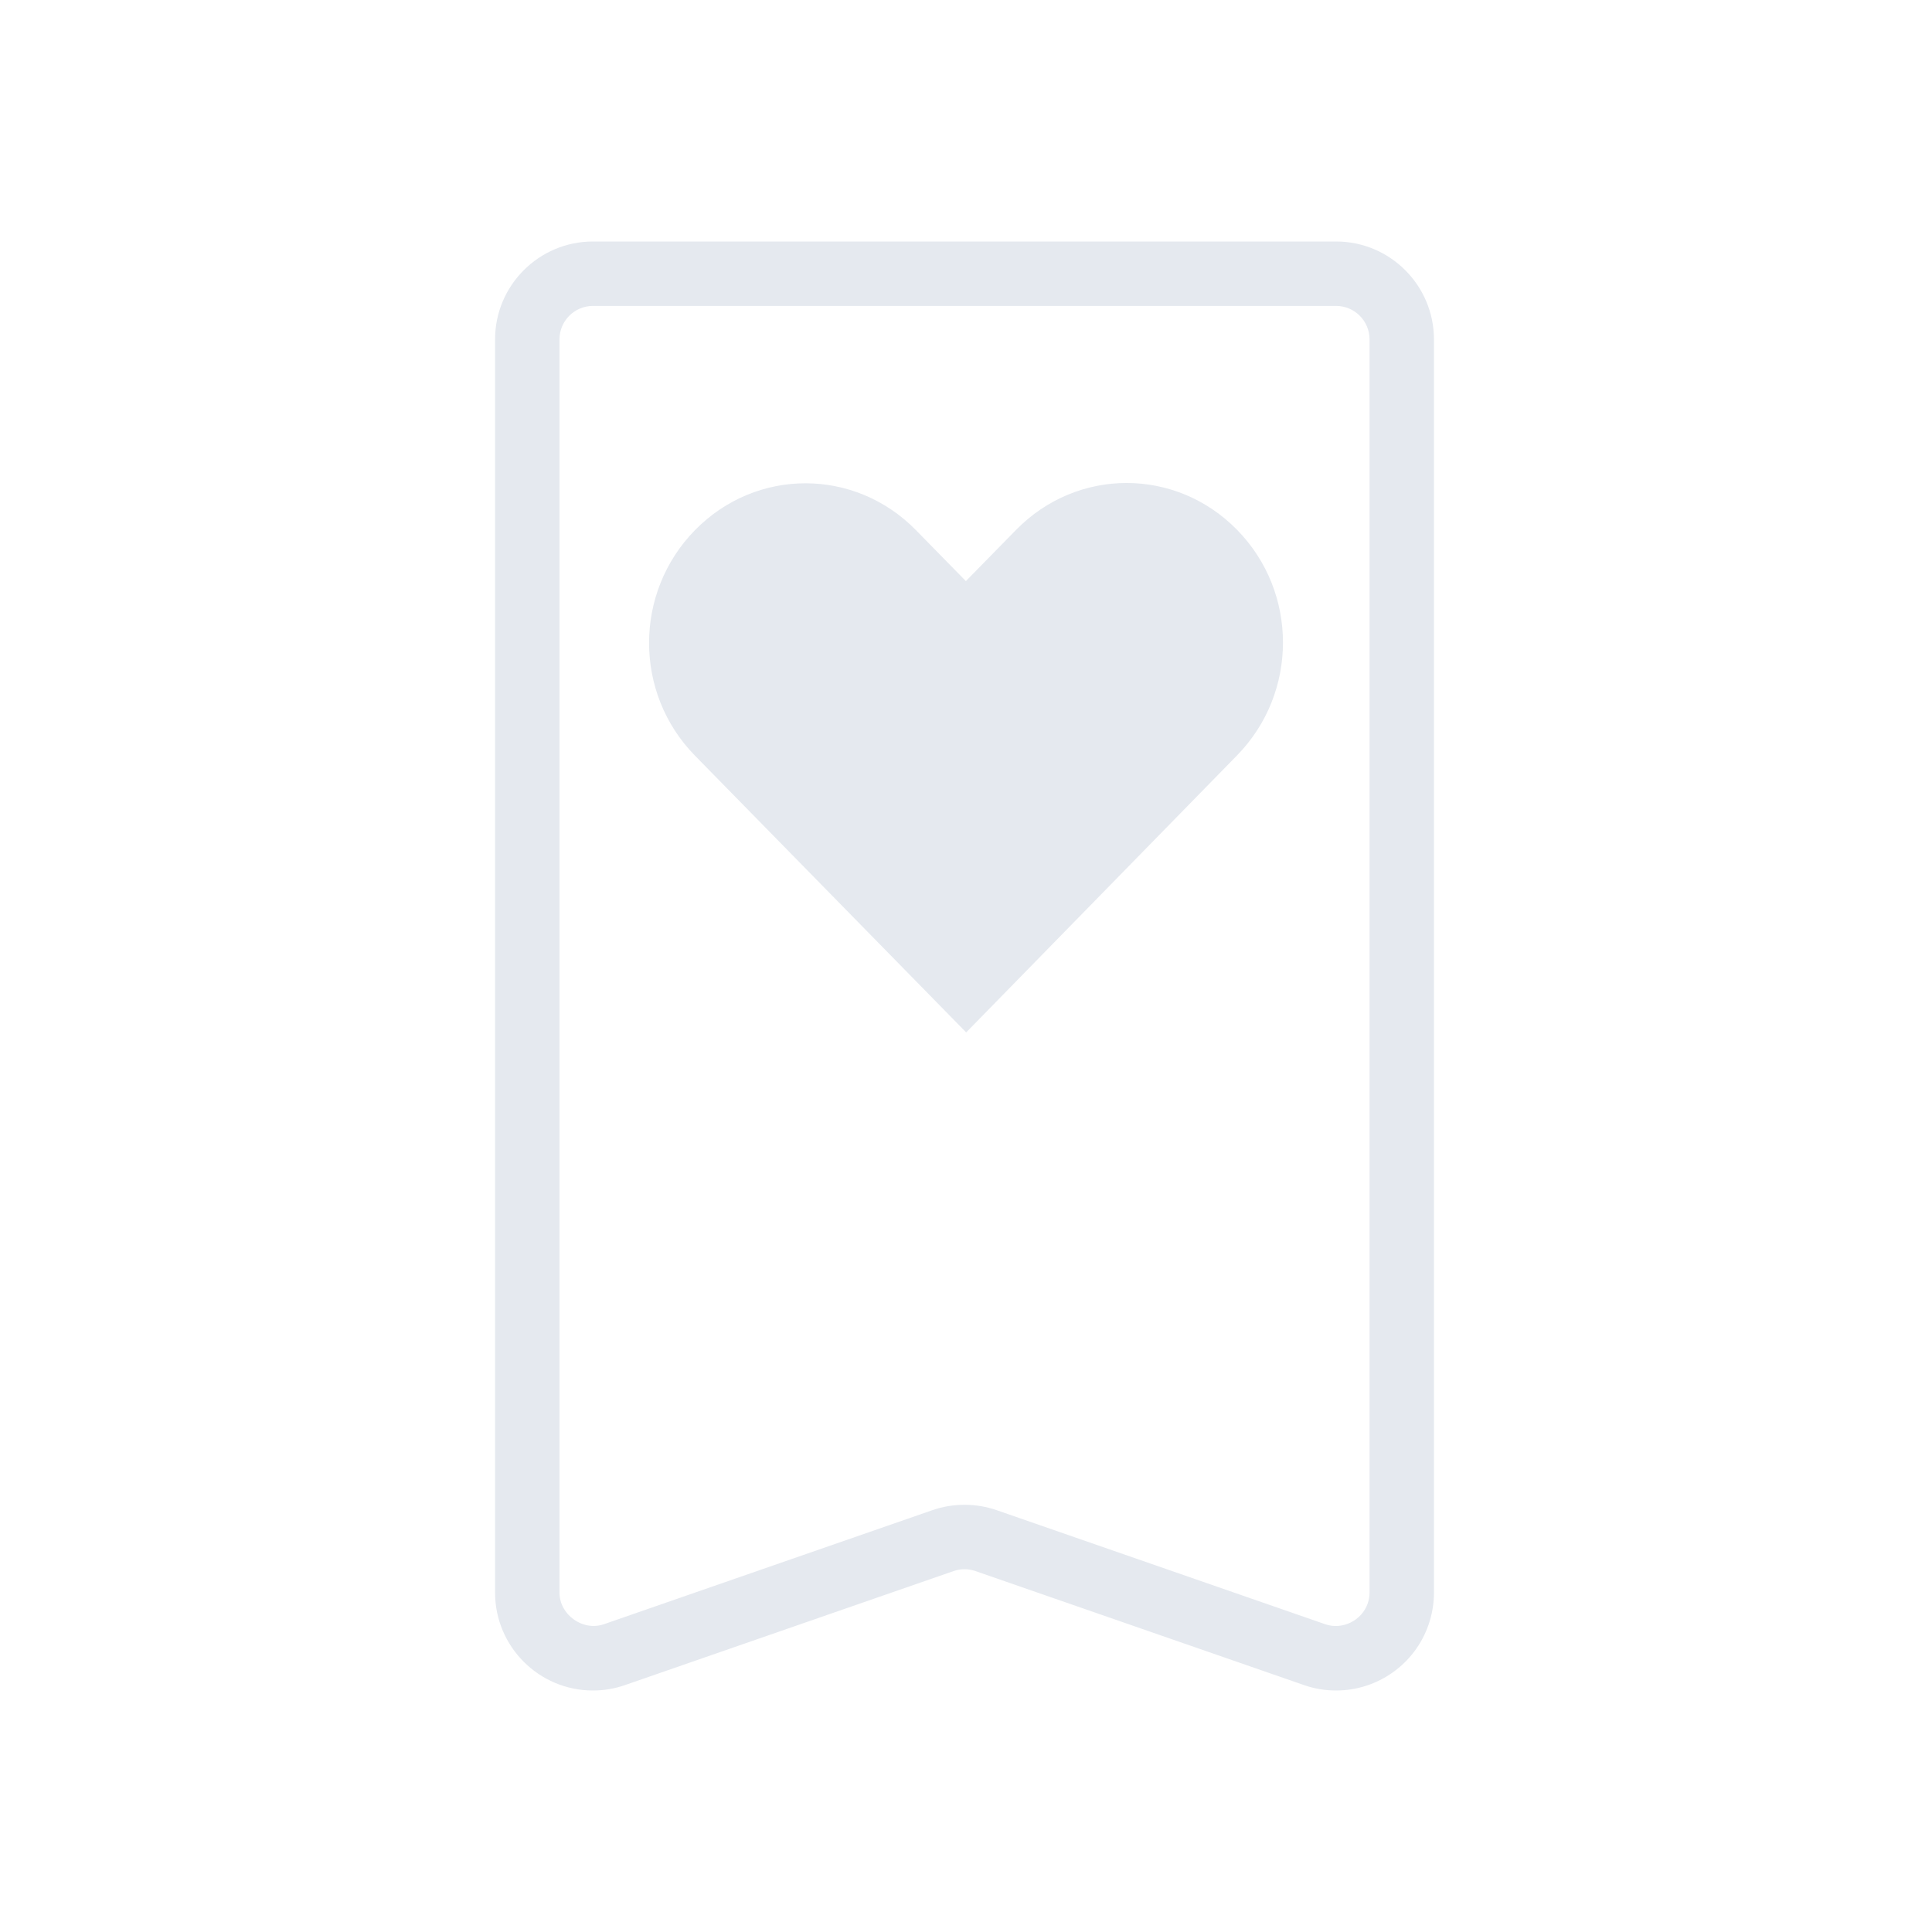 <?xml version="1.0" encoding="UTF-8" standalone="no"?>
<svg
   width="32"
   height="32"
   version="1.1"
   id="svg12"
   sodipodi:docname="bookmarks.svg"
   inkscape:version="1.2.1 (9c6d41e410, 2022-07-14)"
   xmlns:inkscape="http://www.inkscape.org/namespaces/inkscape"
   xmlns:sodipodi="http://sodipodi.sourceforge.net/DTD/sodipodi-0.dtd"
   xmlns="http://www.w3.org/2000/svg"
   xmlns:svg="http://www.w3.org/2000/svg"
   xmlns:rdf="http://www.w3.org/1999/02/22-rdf-syntax-ns#"
   xmlns:cc="http://creativecommons.org/ns#"
   xmlns:dc="http://purl.org/dc/elements/1.1/">
  <defs
     id="defs16" />
  <sodipodi:namedview
     pagecolor="#000000"
     bordercolor="#fd0000"
     borderopacity="1"
     objecttolerance="10"
     gridtolerance="10"
     guidetolerance="10"
     inkscape:pageopacity="0"
     inkscape:pageshadow="2"
     inkscape:window-width="1920"
     inkscape:window-height="1004"
     id="namedview14"
     showgrid="true"
     inkscape:zoom="6.9384853"
     inkscape:cx="32.283703"
     inkscape:cy="10.881337"
     inkscape:window-x="0"
     inkscape:window-y="0"
     inkscape:window-maximized="1"
     inkscape:current-layer="svg12"
     inkscape:document-rotation="0"
     inkscape:lockguides="false"
     inkscape:pagecheckerboard="true"
     inkscape:showpageshadow="false"
     inkscape:deskcolor="#000000">
    <inkscape:grid
       type="xygrid"
       id="grid857"
       originx="0"
       originy="0" />
  </sodipodi:namedview>
  <g
     id="g997" />
  <g
     id="g999"
     transform="translate(32,10)" />
  <g
     id="bookmarks">
    <rect
       y="0"
       x="0"
       height="32"
       width="32"
       id="rect820"
       style="clip-rule:evenodd;fill:#2020ff;fill-opacity:0;fill-rule:evenodd;stroke-linejoin:round;stroke-miterlimit:1.414" />
    <path
       d="M 22.13,4 H 9.821 C 8.927,4 8.2,4.727 8.2,5.621 V 26.379 C 8.2,27.273 8.927,28 9.821,28 c 0.181,0 0.36,-0.03 0.532,-0.09 L 15.794,26.022 c 0.116,-0.041 0.246,-0.041 0.363,0 L 21.598,27.91 C 21.77,27.971 21.949,28 22.13,28 v 0 c 0.689,0 1.305,-0.437 1.531,-1.089 0.059,-0.171 0.09,-0.351 0.09,-0.532 V 5.621 C 23.75,4.726 23.023,4 22.13,4 Z m 0.554,22.379 c 0,0.061 -0.011,0.123 -0.031,0.181 -0.098,0.281 -0.42,0.442 -0.704,0.342 l -5.442,-1.889 c -0.171,-0.059 -0.35,-0.089 -0.531,-0.089 -0.181,0 -0.36,0.029 -0.532,0.089 l -5.441,1.889 c -0.348,0.121 -0.736,-0.155 -0.736,-0.523 V 5.621 c 0,-0.306 0.249,-0.554 0.554,-0.554 h 12.309 c 0.306,0 0.554,0.249 0.554,0.554 z"
       id="path2"
       style="fill:#e5e9ef;fill-opacity:1;stroke-width:0.533" />
    <path
       d="m 20.49,8.776 c 1.014,1.034 1.013,2.699 0,3.735 l -4.487,4.589 c -1.497,-1.528 -2.995,-3.056 -4.492,-4.584 -1.014,-1.034 -1.014,-2.7 0,-3.735 1.014,-1.035 2.646,-1.035 3.66,0 l 0.827,0.844 0.832,-0.849 c 1.014,-1.035 2.646,-1.035 3.66,0 z"
       style="color:#000000;fill:#e5e9ef;fill-opacity:1;stroke-width:0.175;enable-background:accumulate"
       stroke="none"
       marker="none"
       visibility="visible"
       display="inline"
       overflow="visible"
       id="path2-3" />
  </g>
  <g
     id="22-22-bookmarks"
     transform="translate(32,10)">
    <rect
       y="0"
       x="0"
       height="22"
       width="22"
       id="rect820-6"
       style="clip-rule:evenodd;fill:#2020ff;fill-opacity:0;fill-rule:evenodd;stroke-width:0.688;stroke-linejoin:round;stroke-miterlimit:1.414" />
    <path
       d="M 15.647,2 H 6.416 C 5.746,2 5.2,2.545 5.2,3.216 V 18.784 C 5.2,19.455 5.745,20 6.416,20 c 0.136,0 0.27,-0.023 0.399,-0.067 L 10.895,18.516 c 0.087,-0.03 0.185,-0.03 0.272,0 l 4.081,1.416 c 0.128,0.045 0.263,0.067 0.398,0.067 v 0 c 0.517,0 0.978,-0.328 1.148,-0.816 0.044,-0.128 0.067,-0.263 0.067,-0.399 V 3.216 C 16.862,2.545 16.317,2 15.647,2 Z m 0.415,16.784 c 0,0.046 -0.009,0.092 -0.024,0.136 -0.073,0.211 -0.315,0.331 -0.528,0.256 l -4.081,-1.417 c -0.128,-0.044 -0.262,-0.066 -0.398,-0.066 -0.136,0 -0.27,0.022 -0.399,0.066 L 6.552,19.176 C 6.291,19.267 6,19.06 6,18.784 V 3.216 c 0,-0.229 0.186,-0.416 0.416,-0.416 h 9.232 c 0.229,0 0.416,0.186 0.416,0.416 z"
       id="path2-36"
       style="fill:#e5e9ef;fill-opacity:1;stroke-width:0.4" />
    <path
       d="m 14.418,5.582 c 0.76,0.776 0.76,2.024 0,2.801 l -3.365,3.442 C 9.929,10.679 8.806,9.533 7.683,8.387 c -0.76,-0.776 -0.76,-2.025 0,-2.801 0.76,-0.776 1.985,-0.776 2.745,0 L 11.048,6.219 11.672,5.582 c 0.76,-0.776 1.985,-0.776 2.745,0 z"
       style="color:#000000;fill:#e5e9ef;fill-opacity:1;stroke-width:0.131;enable-background:accumulate"
       stroke="none"
       marker="none"
       visibility="visible"
       display="inline"
       overflow="visible"
       id="path2-3-7" />
  </g>
</svg>
